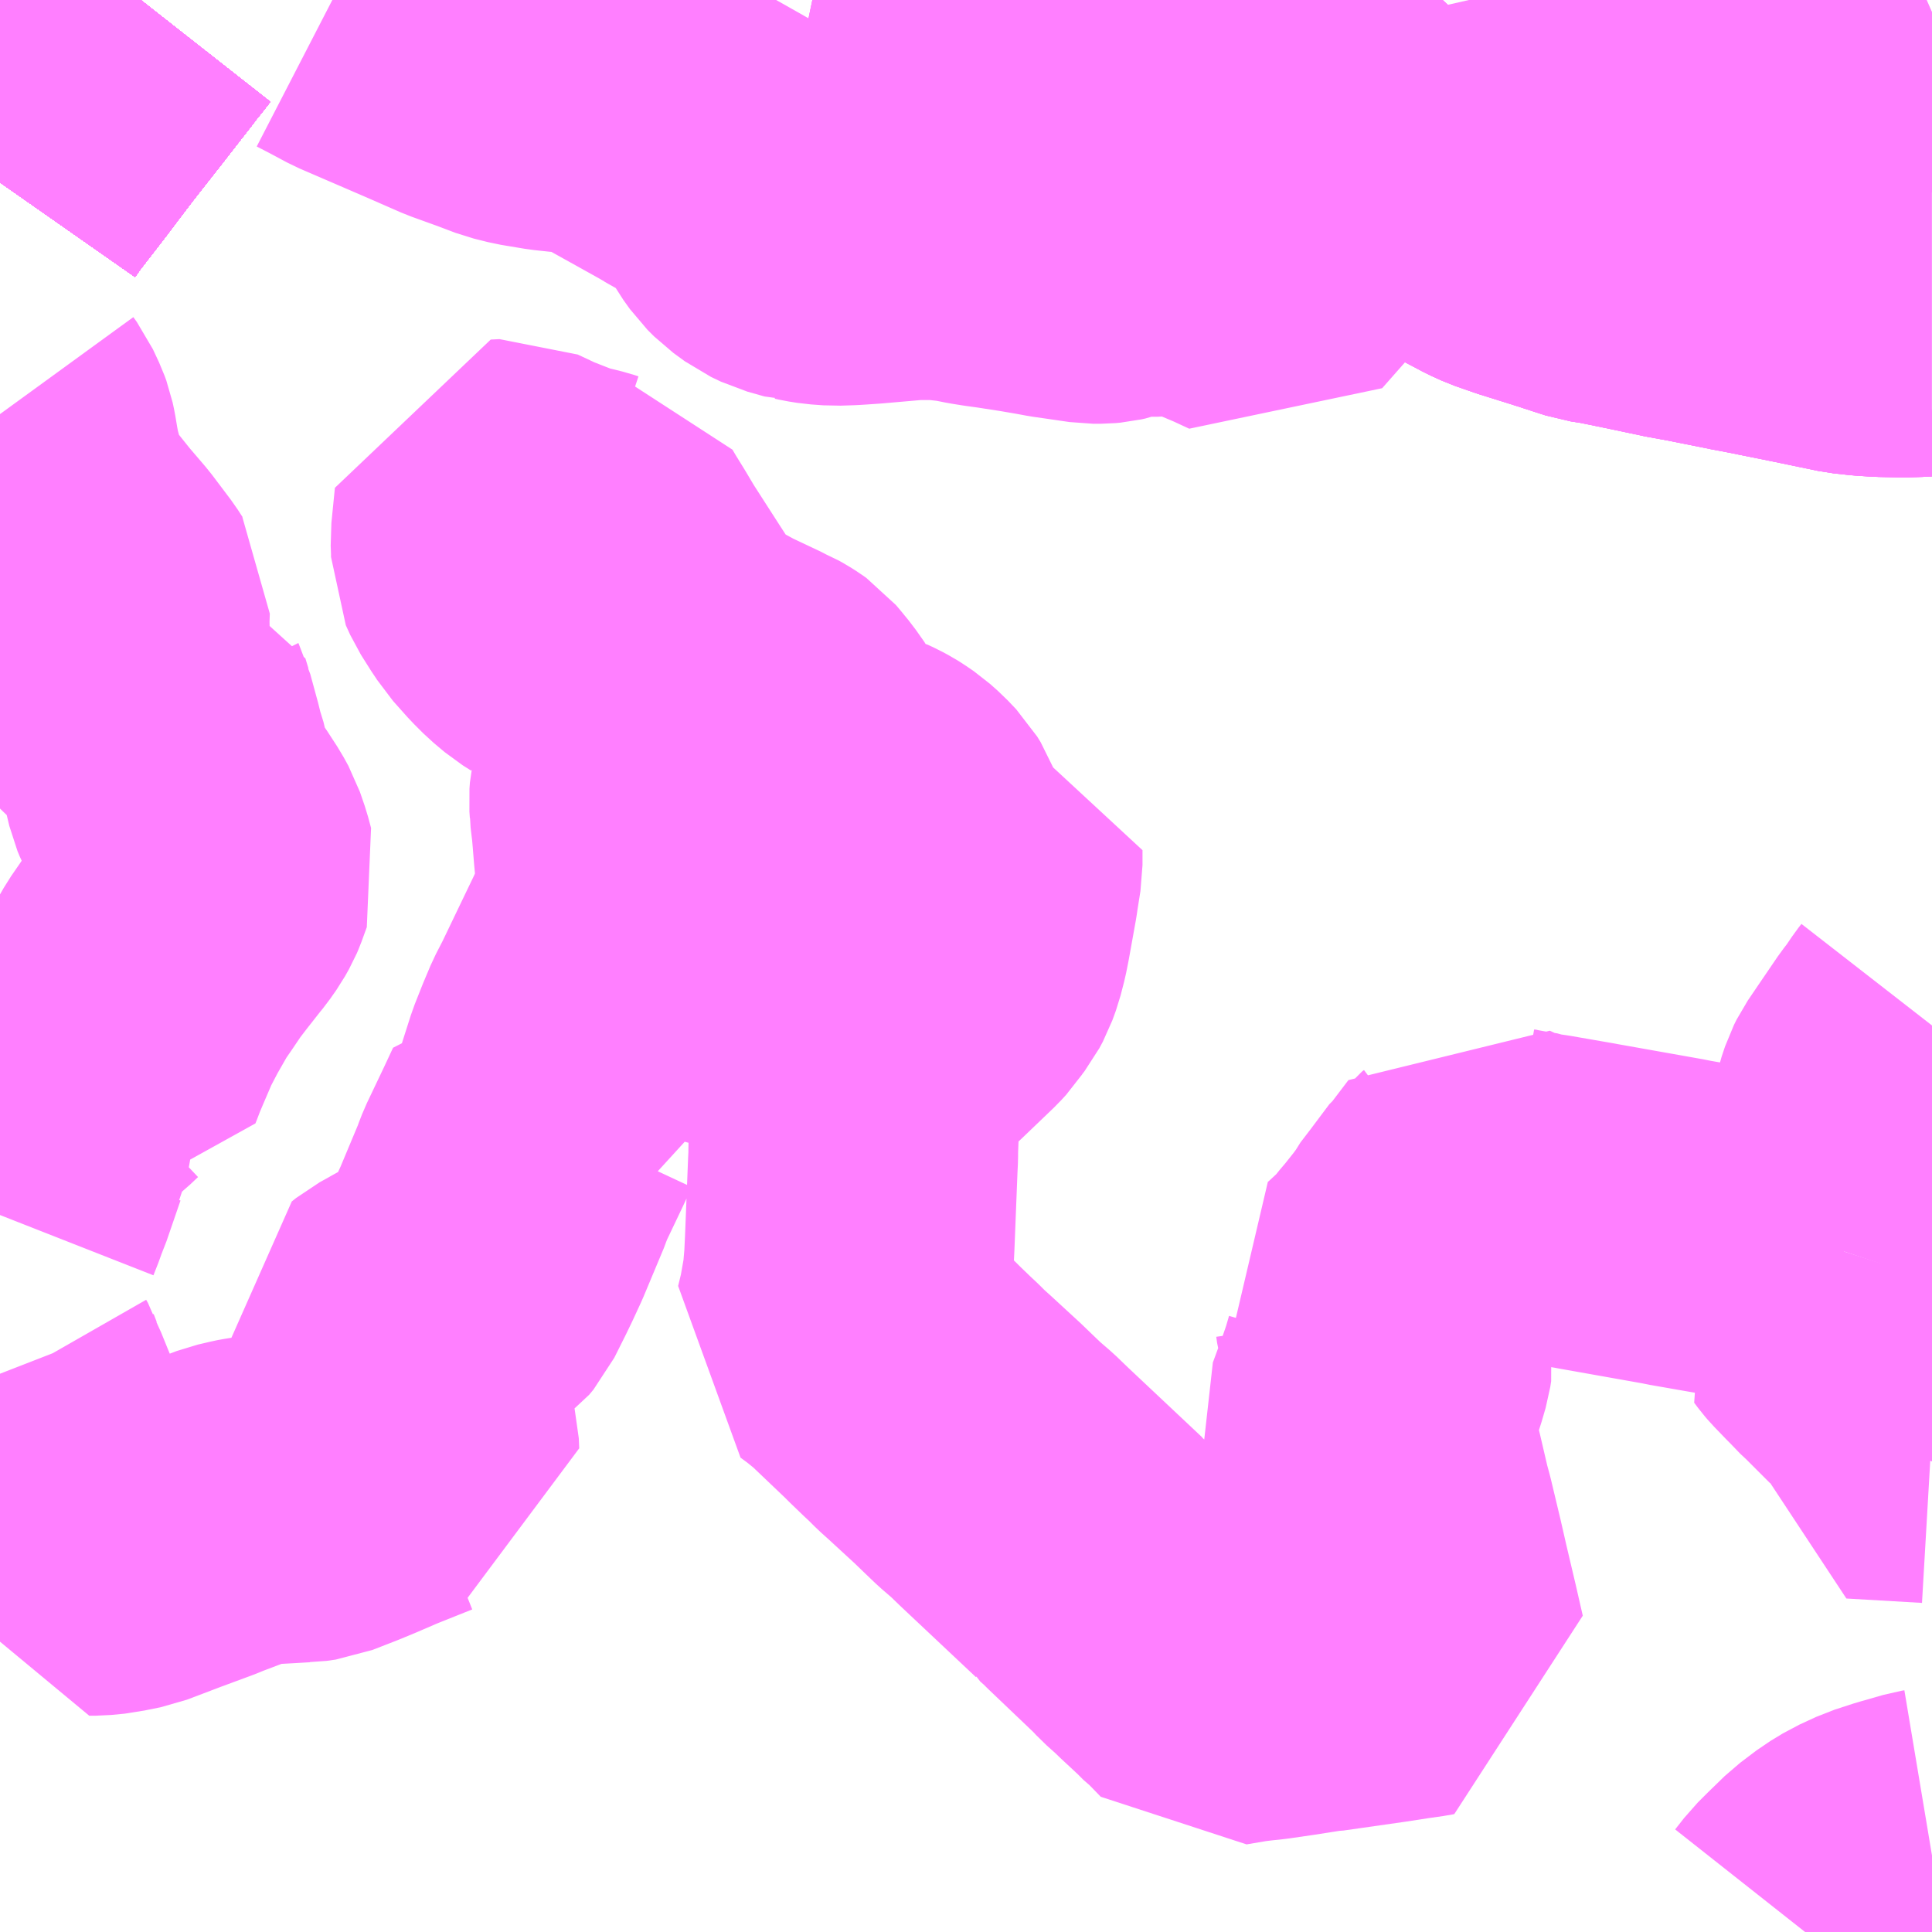 <?xml version="1.0" encoding="UTF-8"?>
<svg  xmlns="http://www.w3.org/2000/svg" xmlns:xlink="http://www.w3.org/1999/xlink" xmlns:go="http://purl.org/svgmap/profile" property="N07_001,N07_002,N07_003,N07_004,N07_005,N07_006,N07_007" viewBox="14110.84 -3955.078 4.395 4.395" go:dataArea="14110.83984375 -3955.078125 4.39453125 4.39453125" >
<globalCoordinateSystem srsName="http://purl.org/crs/84" transform="matrix(100.0,0.0,0.0,-100.0,0.0,0.0)" />
<defs>
 <g id="p0" >
  <circle cx="0.0" cy="0.0" r="3" stroke="green" stroke-width="0.75" vector-effect="non-scaling-stroke" />
 </g>
</defs>
<g fill="none" fill-rule="evenodd" stroke="#FF00FF" stroke-width="0.75" opacity="0.5" vector-effect="non-scaling-stroke" stroke-linejoin="bevel" >
<path content="1,JRバス東北（株）,うみねこ号,1.0,1.0,1.0," xlink:title="1" d="M14110.84,-3954.663L14110.847,-3954.673L14110.856,-3954.686L14110.921,-3954.77L14110.945,-3954.802L14110.98,-3954.848L14111.005,-3954.88L14111.046,-3954.932L14111.12,-3955.027L14111.128,-3955.038L14111.138,-3955.05L14111.16,-3955.078"/>
<path content="1,JRバス東北（株）,アーバン号,3.2,4.0,4.0," xlink:title="1" d="M14110.84,-3954.663L14110.847,-3954.673L14110.856,-3954.686L14110.921,-3954.77L14110.945,-3954.802L14110.98,-3954.848L14111.005,-3954.88L14111.046,-3954.932L14111.12,-3955.027L14111.128,-3955.038L14111.138,-3955.05L14111.16,-3955.078"/>
<path content="1,JRバス東北（株）,キャッスル号,3.0,3.0,3.0," xlink:title="1" d="M14110.84,-3954.663L14110.847,-3954.673L14110.856,-3954.686L14110.921,-3954.77L14110.945,-3954.802L14110.98,-3954.848L14111.005,-3954.88L14111.046,-3954.932L14111.12,-3955.027L14111.128,-3955.038L14111.138,-3955.05L14111.16,-3955.078"/>
<path content="1,JRバス東北（株）,ドリーム盛岡・らくちん号,2.2,3.0,3.0," xlink:title="1" d="M14110.84,-3954.663L14110.847,-3954.673L14110.856,-3954.686L14110.921,-3954.77L14110.945,-3954.802L14110.98,-3954.848L14111.005,-3954.88L14111.046,-3954.932L14111.12,-3955.027L14111.128,-3955.038L14111.138,-3955.05L14111.16,-3955.078"/>
<path content="1,JRバス東北（株）,ブルーシティ号,1.5,1.5,1.5," xlink:title="1" d="M14110.84,-3954.663L14110.847,-3954.673L14110.856,-3954.686L14110.921,-3954.77L14110.945,-3954.802L14110.98,-3954.848L14111.005,-3954.88L14111.046,-3954.932L14111.12,-3955.027L14111.128,-3955.038L14111.138,-3955.05L14111.16,-3955.078"/>
<path content="1,JRバス東北（株）,ラ・フォーレ号,1.0,1.0,1.0," xlink:title="1" d="M14110.84,-3954.663L14110.847,-3954.673L14110.856,-3954.686L14110.921,-3954.77L14110.945,-3954.802L14110.98,-3954.848L14111.005,-3954.88L14111.046,-3954.932L14111.12,-3955.027L14111.128,-3955.038L14111.138,-3955.05L14111.16,-3955.078"/>
<path content="1,JRバス東北（株）,仙台～大館線,1.0,1.0,1.0," xlink:title="1" d="M14110.84,-3954.663L14110.847,-3954.673L14110.856,-3954.686L14110.921,-3954.77L14110.945,-3954.802L14110.98,-3954.848L14111.005,-3954.88L14111.046,-3954.932L14111.12,-3955.027L14111.128,-3955.038L14111.138,-3955.05L14111.16,-3955.078"/>
<path content="1,JRバス関東（株）,ドリーム盛岡号,2.2,3.0,3.0," xlink:title="1" d="M14110.84,-3954.663L14110.847,-3954.673L14110.856,-3954.686L14110.921,-3954.77L14110.945,-3954.802L14110.98,-3954.848L14111.005,-3954.88L14111.046,-3954.932L14111.12,-3955.027L14111.128,-3955.038L14111.138,-3955.05L14111.16,-3955.078"/>
<path content="1,京浜急行バス（株）,ノクターン号,3.4,4.0,4.0," xlink:title="1" d="M14110.84,-3954.663L14110.847,-3954.673L14110.856,-3954.686L14110.921,-3954.77L14110.945,-3954.802L14110.98,-3954.848L14111.005,-3954.88L14111.046,-3954.932L14111.12,-3955.027L14111.128,-3955.038L14111.138,-3955.05L14111.16,-3955.078"/>
<path content="1,京浜急行バス（株）,ビーム号,1.0,1.0,1.0," xlink:title="1" d="M14111.16,-3955.078L14111.138,-3955.05L14111.128,-3955.038L14111.12,-3955.027L14111.046,-3954.932L14111.005,-3954.88L14110.98,-3954.848L14110.945,-3954.802L14110.921,-3954.77L14110.856,-3954.686L14110.847,-3954.673L14110.84,-3954.663"/>
<path content="1,十和田観光電鉄（株）,うみねこ号,4.0,4.0,4.0," xlink:title="1" d="M14111.16,-3955.078L14111.138,-3955.05L14111.128,-3955.038L14111.12,-3955.027L14111.046,-3954.932L14111.005,-3954.88L14110.98,-3954.848L14110.945,-3954.802L14110.921,-3954.77L14110.856,-3954.686L14110.847,-3954.673L14110.84,-3954.663"/>
<path content="1,十和田観光電鉄（株）,シリウス号,1.0,1.0,1.0," xlink:title="1" d="M14111.16,-3955.078L14111.138,-3955.05L14111.128,-3955.038L14111.12,-3955.027L14111.046,-3954.932L14111.005,-3954.88L14110.98,-3954.848L14110.945,-3954.802L14110.921,-3954.77L14110.856,-3954.686L14110.847,-3954.673L14110.84,-3954.663"/>
<path content="1,十和田観光電鉄（株）,ブルーシティー号,6.0,6.0,6.0," xlink:title="1" d="M14111.16,-3955.078L14111.138,-3955.05L14111.128,-3955.038L14111.12,-3955.027L14111.046,-3954.932L14111.005,-3954.88L14110.98,-3954.848L14110.945,-3954.802L14110.921,-3954.77L14110.856,-3954.686L14110.847,-3954.673L14110.84,-3954.663"/>
<path content="1,南部バス（株）,うみねこ号　仙台→八戸,4.0,4.0,4.0," xlink:title="1" d="M14110.84,-3954.663L14110.847,-3954.673L14110.856,-3954.686L14110.921,-3954.77L14110.945,-3954.802L14110.98,-3954.848L14111.005,-3954.88L14111.046,-3954.932L14111.12,-3955.027L14111.128,-3955.038L14111.138,-3955.05L14111.16,-3955.078"/>
<path content="1,南部バス（株）,うみねこ号　八戸→仙台,4.0,4.0,4.0," xlink:title="1" d="M14111.16,-3955.078L14111.138,-3955.05L14111.128,-3955.038L14111.12,-3955.027L14111.046,-3954.932L14111.005,-3954.88L14110.98,-3954.848L14110.945,-3954.802L14110.921,-3954.77L14110.856,-3954.686L14110.847,-3954.673L14110.84,-3954.663"/>
<path content="1,国際興業（株）,シリウス号,1.0,1.0,1.0," xlink:title="1" d="M14110.84,-3954.663L14110.847,-3954.673L14110.856,-3954.686L14110.921,-3954.77L14110.945,-3954.802L14110.98,-3954.848L14111.005,-3954.88L14111.046,-3954.932L14111.12,-3955.027L14111.128,-3955.038L14111.138,-3955.05L14111.16,-3955.078"/>
<path content="1,国際興業（株）,ジュピター号,1.0,1.0,1.0," xlink:title="1" d="M14110.84,-3954.663L14110.847,-3954.673L14110.856,-3954.686L14110.921,-3954.77L14110.945,-3954.802L14110.98,-3954.848L14111.005,-3954.88L14111.046,-3954.932L14111.12,-3955.027L14111.128,-3955.038L14111.138,-3955.05L14111.16,-3955.078"/>
<path content="1,国際興業（株）,ドリーム盛岡（らくちん）号,2.2,3.0,3.0," xlink:title="1" d="M14110.84,-3954.663L14110.847,-3954.673L14110.856,-3954.686L14110.921,-3954.77L14110.945,-3954.802L14110.98,-3954.848L14111.005,-3954.88L14111.046,-3954.932L14111.12,-3955.027L14111.128,-3955.038L14111.138,-3955.05L14111.16,-3955.078"/>
<path content="1,宮城交通（株）,うみねこ,1.0,1.0,1.0," xlink:title="1" d="M14110.84,-3954.663L14110.847,-3954.673L14110.856,-3954.686L14110.921,-3954.77L14110.945,-3954.802L14110.98,-3954.848L14111.005,-3954.88L14111.046,-3954.932L14111.12,-3955.027L14111.128,-3955.038L14111.138,-3955.05L14111.16,-3955.078"/>
<path content="1,宮城交通（株）,アーバン,3.2,4.0,4.0," xlink:title="1" d="M14110.84,-3954.663L14110.847,-3954.673L14110.856,-3954.686L14110.921,-3954.77L14110.945,-3954.802L14110.98,-3954.848L14111.005,-3954.88L14111.046,-3954.932L14111.12,-3955.027L14111.128,-3955.038L14111.138,-3955.05L14111.16,-3955.078"/>
<path content="1,宮城交通（株）,キャッスル,3.0,3.0,3.0," xlink:title="1" d="M14110.84,-3954.663L14110.847,-3954.673L14110.856,-3954.686L14110.921,-3954.77L14110.945,-3954.802L14110.98,-3954.848L14111.005,-3954.88L14111.046,-3954.932L14111.12,-3955.027L14111.128,-3955.038L14111.138,-3955.05L14111.16,-3955.078"/>
<path content="1,宮城交通（株）,ブルーシティ,1.5,1.5,1.5," xlink:title="1" d="M14110.84,-3954.663L14110.847,-3954.673L14110.856,-3954.686L14110.921,-3954.77L14110.945,-3954.802L14110.98,-3954.848L14111.005,-3954.88L14111.046,-3954.932L14111.12,-3955.027L14111.128,-3955.038L14111.138,-3955.05L14111.16,-3955.078"/>
<path content="1,岩手県交通（株）,307,62.5,72.0,72.0," xlink:title="1" d="M14114.945,-3950.684L14114.96,-3950.703L14114.967,-3950.712L14114.989,-3950.734L14115.025,-3950.769L14115.062,-3950.797L14115.09,-3950.814L14115.129,-3950.832L14115.172,-3950.846L14115.183,-3950.849L14115.228,-3950.862L14115.234,-3950.863"/>
<path content="1,岩手県交通（株）,605,1.0,0.0,0.0," xlink:title="1" d="M14112.688,-3955.078L14112.712,-3955.073L14112.743,-3955.067L14112.762,-3955.064L14112.776,-3955.062L14112.791,-3955.059L14112.904,-3955.041L14112.917,-3955.039L14112.956,-3955.033L14112.97,-3955.032L14113.042,-3955.021L14113.13,-3955.005L14113.189,-3954.994L14113.213,-3954.99L14113.226,-3954.989L14113.242,-3954.987L14113.306,-3954.974L14113.428,-3954.948L14113.45,-3954.943L14113.497,-3954.931L14113.525,-3954.923L14113.539,-3954.92L14113.592,-3954.907L14113.674,-3954.881L14113.692,-3954.875L14113.711,-3954.869L14113.739,-3954.859L14113.799,-3954.836L14113.821,-3954.827L14113.826,-3954.824L14113.835,-3954.82L14113.859,-3954.807L14113.87,-3954.8L14113.878,-3954.793L14113.888,-3954.783L14113.905,-3954.764L14113.908,-3954.76L14113.913,-3954.754L14113.952,-3954.717L14113.97,-3954.705L14113.983,-3954.698L14113.994,-3954.694L14114.042,-3954.668L14114.051,-3954.669L14114.076,-3954.655L14114.086,-3954.65L14114.107,-3954.639L14114.139,-3954.626L14114.16,-3954.613L14114.197,-3954.593L14114.201,-3954.591L14114.252,-3954.564L14114.274,-3954.554L14114.317,-3954.539L14114.403,-3954.512L14114.44,-3954.5L14114.446,-3954.498L14114.471,-3954.49L14114.503,-3954.485L14114.595,-3954.466L14114.656,-3954.453L14114.695,-3954.446L14114.805,-3954.424L14114.842,-3954.417L14114.951,-3954.395L14115.052,-3954.374L14115.089,-3954.37L14115.121,-3954.368L14115.17,-3954.367L14115.203,-3954.368L14115.214,-3954.369L14115.234,-3954.369"/>
<path content="1,岩手県交通（株）,607,3.5,2.0,2.0," xlink:title="1" d="M14115.234,-3954.369L14115.214,-3954.369L14115.203,-3954.368L14115.17,-3954.367L14115.121,-3954.368L14115.089,-3954.37L14115.052,-3954.374L14114.951,-3954.395L14114.842,-3954.417L14114.805,-3954.424L14114.695,-3954.446L14114.656,-3954.453L14114.595,-3954.466L14114.503,-3954.485L14114.471,-3954.49L14114.446,-3954.498L14114.44,-3954.5L14114.403,-3954.512L14114.317,-3954.539L14114.274,-3954.554L14114.252,-3954.564L14114.201,-3954.591L14114.197,-3954.593L14114.16,-3954.613L14114.139,-3954.626L14114.107,-3954.639L14114.086,-3954.65L14114.076,-3954.655L14114.051,-3954.669L14114.042,-3954.668L14113.994,-3954.694L14113.983,-3954.698L14113.97,-3954.705L14113.952,-3954.717L14113.913,-3954.754L14113.908,-3954.76L14113.905,-3954.764L14113.888,-3954.783L14113.878,-3954.793L14113.87,-3954.8L14113.859,-3954.807L14113.835,-3954.82L14113.826,-3954.824L14113.821,-3954.827L14113.799,-3954.836L14113.739,-3954.859L14113.711,-3954.869L14113.692,-3954.875L14113.674,-3954.881L14113.592,-3954.907L14113.539,-3954.92L14113.525,-3954.923L14113.497,-3954.931L14113.45,-3954.943L14113.428,-3954.948L14113.306,-3954.974L14113.242,-3954.987L14113.226,-3954.989L14113.213,-3954.99L14113.189,-3954.994L14113.13,-3955.005L14113.042,-3955.021L14112.97,-3955.032L14112.956,-3955.033L14112.917,-3955.039L14112.904,-3955.041L14112.791,-3955.059L14112.776,-3955.062L14112.762,-3955.064L14112.743,-3955.067L14112.712,-3955.073L14112.688,-3955.078"/>
<path content="1,岩手県交通（株）,608,4.5,3.5,3.5," xlink:title="1" d="M14112.688,-3955.078L14112.712,-3955.073L14112.743,-3955.067L14112.762,-3955.064L14112.776,-3955.062L14112.791,-3955.059L14112.904,-3955.041L14112.917,-3955.039L14112.956,-3955.033L14112.97,-3955.032L14113.042,-3955.021L14113.13,-3955.005L14113.189,-3954.994L14113.213,-3954.99L14113.226,-3954.989L14113.242,-3954.987L14113.306,-3954.974L14113.428,-3954.948L14113.45,-3954.943L14113.497,-3954.931L14113.525,-3954.923L14113.539,-3954.92L14113.592,-3954.907L14113.674,-3954.881L14113.692,-3954.875L14113.711,-3954.869L14113.739,-3954.859L14113.799,-3954.836L14113.821,-3954.827L14113.826,-3954.824L14113.835,-3954.82L14113.859,-3954.807L14113.87,-3954.8L14113.878,-3954.793L14113.888,-3954.783L14113.905,-3954.764L14113.908,-3954.76L14113.913,-3954.754L14113.952,-3954.717L14113.97,-3954.705L14113.983,-3954.698L14113.994,-3954.694L14114.042,-3954.668L14114.051,-3954.669L14114.076,-3954.655L14114.086,-3954.65L14114.107,-3954.639L14114.139,-3954.626L14114.16,-3954.613L14114.197,-3954.593L14114.201,-3954.591L14114.252,-3954.564L14114.274,-3954.554L14114.317,-3954.539L14114.403,-3954.512L14114.44,-3954.5L14114.446,-3954.498L14114.471,-3954.49L14114.503,-3954.485L14114.595,-3954.466L14114.656,-3954.453L14114.695,-3954.446L14114.805,-3954.424L14114.842,-3954.417L14114.951,-3954.395L14115.052,-3954.374L14115.089,-3954.37L14115.121,-3954.368L14115.17,-3954.367L14115.203,-3954.368L14115.214,-3954.369L14115.234,-3954.369"/>
<path content="1,岩手県交通（株）,アーバン号,3.2,4.0,4.0," xlink:title="1" d="M14110.84,-3954.663L14110.847,-3954.673L14110.856,-3954.686L14110.921,-3954.77L14110.945,-3954.802L14110.98,-3954.848L14111.005,-3954.88L14111.046,-3954.932L14111.12,-3955.027L14111.128,-3955.038L14111.138,-3955.05L14111.16,-3955.078"/>
<path content="1,岩手県交通（株）,ドリーム盛岡（らくちん）号,2.3,3.0,3.0," xlink:title="1" d="M14110.84,-3954.663L14110.847,-3954.673L14110.856,-3954.686L14110.921,-3954.77L14110.945,-3954.802L14110.98,-3954.848L14111.005,-3954.88L14111.046,-3954.932L14111.12,-3955.027L14111.128,-3955.038L14111.138,-3955.05L14111.16,-3955.078"/>
<path content="1,岩手県交通（株）,千厩盛岡線,2.0,2.0,2.0," xlink:title="1" d="M14110.84,-3954.663L14110.847,-3954.673L14110.856,-3954.686L14110.921,-3954.77L14110.945,-3954.802L14110.98,-3954.848L14111.005,-3954.88L14111.046,-3954.932L14111.12,-3955.027L14111.128,-3955.038L14111.138,-3955.05L14111.16,-3955.078"/>
<path content="1,岩手県交通（株）,盛岡・平泉線,0.6,0.6,0.6," xlink:title="1" d="M14110.84,-3954.663L14110.847,-3954.673L14110.856,-3954.686L14110.921,-3954.77L14110.945,-3954.802L14110.98,-3954.848L14111.005,-3954.88L14111.046,-3954.932L14111.12,-3955.027L14111.128,-3955.038L14111.138,-3955.05L14111.16,-3955.078"/>
<path content="1,岩手県交通（株）,盛岡・横浜線,1.0,1.0,1.0," xlink:title="1" d="M14110.84,-3954.663L14110.847,-3954.673L14110.856,-3954.686L14110.921,-3954.77L14110.945,-3954.802L14110.98,-3954.848L14111.005,-3954.88L14111.046,-3954.932L14111.12,-3955.027L14111.128,-3955.038L14111.138,-3955.05L14111.16,-3955.078"/>
<path content="1,岩手県交通（株）,盛岡～花巻空港線,6.0,6.0,6.0," xlink:title="1" d="M14111.16,-3955.078L14111.138,-3955.05L14111.128,-3955.038L14111.12,-3955.027L14111.046,-3954.932L14111.005,-3954.88L14110.98,-3954.848L14110.945,-3954.802L14110.921,-3954.77L14110.856,-3954.686L14110.847,-3954.673L14110.84,-3954.663"/>
<path content="1,岩手県交通（株）,花盛号,0.6,0.6,0.6," xlink:title="1" d="M14110.84,-3954.663L14110.847,-3954.673L14110.856,-3954.686L14110.921,-3954.77L14110.945,-3954.802L14110.98,-3954.848L14111.005,-3954.88L14111.046,-3954.932L14111.12,-3955.027L14111.128,-3955.038L14111.138,-3955.05L14111.16,-3955.078"/>
<path content="1,岩手県北自動車（株）,BEAM-1　宮古・盛岡南⇔浜松町・品川,1.0,1.0,1.0," xlink:title="1" d="M14110.84,-3954.663L14110.847,-3954.673L14110.856,-3954.686L14110.921,-3954.77L14110.945,-3954.802L14110.98,-3954.848L14111.005,-3954.88L14111.046,-3954.932L14111.12,-3955.027L14111.128,-3955.038L14111.138,-3955.05L14111.16,-3955.078"/>
<path content="1,岩手県北自動車（株）,アーバン号　盛岡⇔仙台,3.2,4.0,4.0," xlink:title="1" d="M14110.84,-3954.663L14110.847,-3954.673L14110.856,-3954.686L14110.921,-3954.77L14110.945,-3954.802L14110.98,-3954.848L14111.005,-3954.88L14111.046,-3954.932L14111.12,-3955.027L14111.128,-3955.038L14111.138,-3955.05L14111.16,-3955.078"/>
<path content="1,弘南バス（株）,アップル号,1.0,1.0,1.0," xlink:title="1" d="M14111.16,-3955.078L14111.138,-3955.05L14111.128,-3955.038L14111.12,-3955.027L14111.046,-3954.932L14111.005,-3954.88L14110.98,-3954.848L14110.945,-3954.802L14110.921,-3954.77L14110.856,-3954.686L14110.847,-3954.673L14110.84,-3954.663"/>
<path content="1,弘南バス（株）,キャッスル号,6.0,6.0,6.0," xlink:title="1" d="M14111.16,-3955.078L14111.138,-3955.05L14111.128,-3955.038L14111.12,-3955.027L14111.046,-3954.932L14111.005,-3954.88L14110.98,-3954.848L14110.945,-3954.802L14110.921,-3954.77L14110.856,-3954.686L14110.847,-3954.673L14110.84,-3954.663"/>
<path content="1,弘南バス（株）,スカイ号,1.0,1.0,1.0," xlink:title="1" d="M14111.16,-3955.078L14111.138,-3955.05L14111.128,-3955.038L14111.12,-3955.027L14111.046,-3954.932L14111.005,-3954.88L14110.98,-3954.848L14110.945,-3954.802L14110.921,-3954.77L14110.856,-3954.686L14110.847,-3954.673L14110.84,-3954.663"/>
<path content="1,弘南バス（株）,ノクターン号,1.0,1.0,1.0," xlink:title="1" d="M14111.16,-3955.078L14111.138,-3955.05L14111.128,-3955.038L14111.12,-3955.027L14111.046,-3954.932L14111.005,-3954.88L14110.98,-3954.848L14110.945,-3954.802L14110.921,-3954.77L14110.856,-3954.686L14110.847,-3954.673L14110.84,-3954.663"/>
<path content="1,弘南バス（株）,パンダ号,3.0,3.0,3.0," xlink:title="1" d="M14111.16,-3955.078L14111.138,-3955.05L14111.128,-3955.038L14111.12,-3955.027L14111.046,-3954.932L14111.005,-3954.88L14110.98,-3954.848L14110.945,-3954.802L14110.921,-3954.77L14110.856,-3954.686L14110.847,-3954.673L14110.84,-3954.663"/>
<path content="1,弘南バス（株）,ブルーシティー号,4.0,4.0,4.0," xlink:title="1" d="M14111.16,-3955.078L14111.138,-3955.05L14111.128,-3955.038L14111.12,-3955.027L14111.046,-3954.932L14111.005,-3954.88L14110.98,-3954.848L14110.945,-3954.802L14110.921,-3954.77L14110.856,-3954.686L14110.847,-3954.673L14110.84,-3954.663"/>
<path content="1,弘南バス（株）,津軽号,1.0,1.0,1.0," xlink:title="1" d="M14110.84,-3954.663L14110.847,-3954.673L14110.856,-3954.686L14110.921,-3954.77L14110.945,-3954.802L14110.98,-3954.848L14111.005,-3954.88L14111.046,-3954.932L14111.12,-3955.027L14111.128,-3955.038L14111.138,-3955.05L14111.16,-3955.078"/>
<path content="1,東日本急行（株）,仙台～盛岡線,16.0,20.0,20.0," xlink:title="1" d="M14111.16,-3955.078L14111.138,-3955.05L14111.128,-3955.038L14111.12,-3955.027L14111.046,-3954.932L14111.005,-3954.88L14110.98,-3954.848L14110.945,-3954.802L14110.921,-3954.77L14110.856,-3954.686L14110.847,-3954.673L14110.84,-3954.663"/>
<path content="1,秋北バス（株）,ジュピター号,1.0,1.0,1.0," xlink:title="1" d="M14110.84,-3954.663L14110.847,-3954.673L14110.856,-3954.686L14110.921,-3954.77L14110.945,-3954.802L14110.98,-3954.848L14111.005,-3954.88L14111.046,-3954.932L14111.12,-3955.027L14111.128,-3955.038L14111.138,-3955.05L14111.16,-3955.078"/>
<path content="1,秋北バス（株）,大館・鹿角～仙台線,3.0,3.0,3.0," xlink:title="1" d="M14110.84,-3954.663L14110.847,-3954.673L14110.856,-3954.686L14110.921,-3954.77L14110.945,-3954.802L14110.98,-3954.848L14111.005,-3954.88L14111.046,-3954.932L14111.12,-3955.027L14111.128,-3955.038L14111.138,-3955.05L14111.16,-3955.078"/>
<path content="3,紫波町,新山線,1.2,0.0,0.0," xlink:title="3" d="M14115.035,-3952.231L14115,-3952.122L14114.997,-3952.115L14114.994,-3952.112L14115.003,-3952.1L14115.009,-3952.093L14115.036,-3952.065L14115.04,-3952.061L14115.043,-3952.058L14115.069,-3952.031L14115.075,-3952.026L14115.128,-3951.973L14115.132,-3951.969L14115.134,-3951.964L14115.134,-3951.961L14115.134,-3951.959L14115.134,-3951.953L14115.131,-3951.948L14115.129,-3951.944L14115.126,-3951.939L14115.122,-3951.934L14115.1,-3951.906L14115.092,-3951.894L14115.089,-3951.887L14115.084,-3951.877L14115.079,-3951.863L14115.062,-3951.816L14115.234,-3951.806"/>
<path content="3,紫波町,新山線,1.2,0.0,0.0," xlink:title="3" d="M14115.035,-3952.231L14114.951,-3952.245L14114.915,-3952.252L14114.91,-3952.253L14114.879,-3952.258L14114.867,-3952.26L14114.855,-3952.263L14114.767,-3952.278L14114.738,-3952.283L14114.658,-3952.297L14114.649,-3952.299L14114.452,-3952.334L14114.447,-3952.335L14114.349,-3952.352L14114.328,-3952.355L14114.323,-3952.357L14114.292,-3952.362L14114.264,-3952.367L14114.247,-3952.371L14114.235,-3952.376L14114.223,-3952.386L14114.206,-3952.394L14114.168,-3952.344L14114.164,-3952.341L14114.119,-3952.281L14114.096,-3952.251L14114.092,-3952.243L14114.081,-3952.228L14114.054,-3952.194L14114.037,-3952.174L14114.028,-3952.162L14114.02,-3952.153L14114.012,-3952.145L14114.008,-3952.141L14113.993,-3952.127L14113.979,-3952.114L14113.971,-3952.107L14113.978,-3952.09L14113.98,-3952.076L14113.993,-3952.027L14113.998,-3951.993L14113.996,-3951.98L14113.987,-3951.949L14113.976,-3951.917L14113.951,-3951.849L14113.954,-3951.826L14113.977,-3951.734L14113.978,-3951.73L14113.995,-3951.657L14113.997,-3951.649L14114.003,-3951.627L14114.025,-3951.535L14114.038,-3951.478L14114.059,-3951.389L14114.075,-3951.319L14114.07,-3951.318L14114.035,-3951.313L14113.983,-3951.305L14113.885,-3951.291L14113.843,-3951.285L14113.838,-3951.285L14113.774,-3951.275L14113.719,-3951.267L14113.691,-3951.264L14113.666,-3951.261L14113.613,-3951.252L14113.578,-3951.288L14113.57,-3951.294L14113.552,-3951.312L14113.508,-3951.353L14113.499,-3951.362L14113.471,-3951.387L14113.457,-3951.402L14113.349,-3951.505L14113.335,-3951.519L14113.318,-3951.534L14113.317,-3951.536L14113.148,-3951.695L14113.12,-3951.722L14113.091,-3951.747L14113.068,-3951.769L14113.041,-3951.795L14112.978,-3951.853L14112.958,-3951.871L14112.941,-3951.888L14112.926,-3951.902L14112.898,-3951.929L14112.887,-3951.94L14112.802,-3952.021L14112.775,-3952.043L14112.766,-3952.05L14112.747,-3952.064L14112.756,-3952.101L14112.758,-3952.112L14112.767,-3952.163L14112.771,-3952.209L14112.773,-3952.251L14112.78,-3952.428L14112.781,-3952.448L14112.781,-3952.463L14112.784,-3952.542L14112.787,-3952.567L14112.792,-3952.59L14112.794,-3952.599L14112.796,-3952.608L14112.798,-3952.614L14112.803,-3952.628L14112.813,-3952.651L14112.82,-3952.666L14112.824,-3952.673L14112.835,-3952.689L14112.864,-3952.721L14112.867,-3952.724L14112.906,-3952.76L14112.978,-3952.829L14112.989,-3952.841L14112.995,-3952.85L14113,-3952.857L14113.01,-3952.87L14113.018,-3952.885L14113.026,-3952.907L14113.034,-3952.938L14113.039,-3952.963L14113.055,-3953.052L14113.057,-3953.066L14113.064,-3953.11L14113.064,-3953.144L14113.051,-3953.143L14112.946,-3953.138L14112.926,-3953.138L14112.901,-3953.135L14112.898,-3953.164L14112.893,-3953.18L14112.888,-3953.193L14112.88,-3953.206L14112.861,-3953.226L14112.843,-3953.242L14112.827,-3953.253L14112.819,-3953.258L14112.806,-3953.265L14112.793,-3953.271L14112.768,-3953.277L14112.72,-3953.29L14112.684,-3953.307L14112.676,-3953.312L14112.662,-3953.325L14112.654,-3953.335L14112.65,-3953.342L14112.646,-3953.383L14112.636,-3953.402L14112.617,-3953.429L14112.608,-3953.44L14112.599,-3953.451L14112.593,-3953.458L14112.586,-3953.463L14112.575,-3953.47L14112.566,-3953.475L14112.554,-3953.48L14112.547,-3953.484L14112.475,-3953.518L14112.416,-3953.55L14112.391,-3953.566L14112.36,-3953.585L14112.348,-3953.603L14112.334,-3953.625L14112.299,-3953.679L14112.236,-3953.777L14112.214,-3953.814L14112.193,-3953.848L14112.183,-3953.865L14112.174,-3953.866L14112.165,-3953.869L14112.149,-3953.873L14112.124,-3953.879L14112.113,-3953.882L14112.044,-3953.909L14111.995,-3953.932L14111.975,-3953.931L14111.967,-3953.851L14111.968,-3953.825L14111.968,-3953.811L14111.978,-3953.789L14112.002,-3953.751L14112.007,-3953.744L14112.014,-3953.733L14112.047,-3953.696L14112.068,-3953.675L14112.093,-3953.654L14112.112,-3953.642L14112.116,-3953.639L14112.149,-3953.625L14112.212,-3953.591L14112.244,-3953.572L14112.263,-3953.557L14112.289,-3953.533L14112.301,-3953.52L14112.308,-3953.508L14112.312,-3953.501L14112.316,-3953.491L14112.318,-3953.479L14112.321,-3953.456L14112.321,-3953.434L14112.32,-3953.426L14112.313,-3953.387L14112.31,-3953.375L14112.287,-3953.289L14112.283,-3953.271L14112.282,-3953.257L14112.283,-3953.242L14112.283,-3953.239L14112.285,-3953.222L14112.287,-3953.206L14112.289,-3953.183L14112.292,-3953.146L14112.294,-3953.124L14112.297,-3953.095L14112.298,-3953.069L14112.298,-3953.055L14112.296,-3953.038L14112.296,-3953.028L14112.294,-3953.018L14112.289,-3953.002L14112.283,-3952.984L14112.278,-3952.971L14112.257,-3952.925L14112.219,-3952.846L14112.183,-3952.771L14112.165,-3952.736L14112.149,-3952.698L14112.132,-3952.655L14112.11,-3952.586L14112.103,-3952.56L14112.102,-3952.544L14112.103,-3952.533L14112.089,-3952.533L14112.074,-3952.536L14112.053,-3952.491L14112.013,-3952.407L14112.006,-3952.389L14112.004,-3952.383L14111.958,-3952.273L14111.94,-3952.234L14111.927,-3952.207L14111.902,-3952.157L14111.892,-3952.145L14111.874,-3952.132L14111.812,-3952.095L14111.782,-3952.079L14111.768,-3952.071L14111.748,-3952.06L14111.738,-3952.052L14111.739,-3952.036L14111.751,-3951.966L14111.757,-3951.922L14111.758,-3951.918L14111.764,-3951.881L14111.77,-3951.847L14111.773,-3951.827L14111.782,-3951.79L14111.783,-3951.767L14111.775,-3951.765L14111.69,-3951.731L14111.639,-3951.709L14111.605,-3951.695L14111.551,-3951.674L14111.53,-3951.671L14111.523,-3951.671L14111.489,-3951.669L14111.435,-3951.666L14111.41,-3951.662L14111.405,-3951.661L14111.375,-3951.654L14111.301,-3951.626L14111.284,-3951.619L14111.211,-3951.592L14111.132,-3951.562L14111.097,-3951.555L14111.088,-3951.553L14111.057,-3951.55L14111.043,-3951.55L14111.04,-3951.566L14111.036,-3951.596L14111.035,-3951.619L14111.016,-3951.635L14110.97,-3951.694L14110.963,-3951.704L14110.956,-3951.712L14110.936,-3951.738L14110.919,-3951.761L14110.914,-3951.774L14110.894,-3951.82L14110.888,-3951.835L14110.874,-3951.869L14110.859,-3951.906L14110.856,-3951.912L14110.851,-3951.928L14110.847,-3951.935L14110.84,-3951.953M14110.84,-3952.314L14110.851,-3952.342L14110.857,-3952.36L14110.864,-3952.376L14110.896,-3952.469L14110.897,-3952.471L14110.901,-3952.492L14110.911,-3952.549L14110.912,-3952.552L14110.919,-3952.575L14110.923,-3952.581L14111.015,-3952.656L14111.033,-3952.673L14111.045,-3952.667L14111.073,-3952.662L14111.075,-3952.667L14111.083,-3952.688L14111.094,-3952.714L14111.118,-3952.77L14111.142,-3952.816L14111.174,-3952.872L14111.194,-3952.901L14111.219,-3952.938L14111.242,-3952.968L14111.275,-3953.01L14111.284,-3953.021L14111.298,-3953.041L14111.307,-3953.057L14111.31,-3953.064L14111.314,-3953.075L14111.322,-3953.097L14111.315,-3953.123L14111.304,-3953.155L14111.293,-3953.175L14111.269,-3953.212L14111.266,-3953.216L14111.256,-3953.23L14111.244,-3953.248L14111.231,-3953.274L14111.231,-3953.274L14111.226,-3953.286L14111.211,-3953.349L14111.206,-3953.362L14111.202,-3953.38L14111.184,-3953.446L14111.183,-3953.448L14111.176,-3953.471L14111.156,-3953.475L14111.136,-3953.481L14111.116,-3953.491L14111.108,-3953.497L14111.1,-3953.507L14111.093,-3953.523L14111.083,-3953.551L14111.081,-3953.566L14111.08,-3953.581L14111.079,-3953.585L14111.079,-3953.618L14111.078,-3953.666L14111.079,-3953.695L14111.077,-3953.698L14111.066,-3953.715L14111.023,-3953.772L14110.982,-3953.82L14110.946,-3953.865L14110.931,-3953.885L14110.911,-3953.918L14110.901,-3953.941L14110.891,-3953.969L14110.879,-3954.014L14110.874,-3954.04L14110.871,-3954.058L14110.869,-3954.07L14110.866,-3954.084L14110.862,-3954.095L14110.848,-3954.125L14110.84,-3954.136M14111.596,-3955.078L14111.627,-3955.062L14111.67,-3955.039L14111.823,-3954.973L14111.903,-3954.938L14111.964,-3954.916L14112.009,-3954.899L14112.041,-3954.891L14112.095,-3954.882L14112.132,-3954.878L14112.149,-3954.878L14112.164,-3954.876L14112.182,-3954.873L14112.198,-3954.87L14112.205,-3954.868L14112.22,-3954.863L14112.241,-3954.852L14112.26,-3954.842L14112.384,-3954.773L14112.393,-3954.767L14112.399,-3954.764L14112.454,-3954.733L14112.491,-3954.712L14112.511,-3954.7L14112.517,-3954.695L14112.522,-3954.69L14112.526,-3954.686L14112.531,-3954.68L14112.535,-3954.672L14112.551,-3954.635L14112.563,-3954.614L14112.578,-3954.593L14112.593,-3954.578L14112.619,-3954.559L14112.642,-3954.548L14112.681,-3954.537L14112.684,-3954.537L14112.693,-3954.535L14112.712,-3954.532L14112.74,-3954.53L14112.771,-3954.531L14112.787,-3954.532L14112.816,-3954.534L14112.919,-3954.543L14112.976,-3954.543L14113.029,-3954.537L14113.064,-3954.53L14113.089,-3954.526L14113.118,-3954.522L14113.176,-3954.513L14113.217,-3954.506L14113.244,-3954.501L14113.272,-3954.497L14113.327,-3954.489L14113.333,-3954.489L14113.344,-3954.489L14113.355,-3954.49L14113.364,-3954.492L14113.392,-3954.502L14113.402,-3954.504L14113.406,-3954.505L14113.474,-3954.505L14113.504,-3954.508L14113.537,-3954.508L14113.557,-3954.505L14113.598,-3954.489L14113.662,-3954.462L14113.703,-3954.443L14113.748,-3954.494L14113.785,-3954.536L14113.815,-3954.571L14113.824,-3954.58L14113.83,-3954.586L14113.837,-3954.592L14113.851,-3954.601L14113.909,-3954.634L14113.937,-3954.648L14113.963,-3954.657L14113.983,-3954.662L14114.042,-3954.668L14114.051,-3954.669"/>
<path content="3,紫波町,新山線,1.2,0.0,0.0," xlink:title="3" d="M14115.234,-3952.746L14115.227,-3952.737L14115.208,-3952.709L14115.194,-3952.691L14115.145,-3952.619L14115.143,-3952.616L14115.126,-3952.591L14115.12,-3952.579L14115.112,-3952.555L14115.107,-3952.533L14115.105,-3952.522L14115.092,-3952.457L14115.091,-3952.452L14115.09,-3952.448L14115.08,-3952.402L14115.074,-3952.378L14115.068,-3952.354L14115.065,-3952.338L14115.062,-3952.327L14115.054,-3952.294L14115.046,-3952.264L14115.035,-3952.231"/>
<path content="3,紫波町,新山線,1.2,0.0,0.0," xlink:title="3" d="M14114.051,-3954.669L14114.076,-3954.655L14114.086,-3954.65L14114.107,-3954.639L14114.139,-3954.626L14114.16,-3954.613L14114.197,-3954.593L14114.201,-3954.591L14114.252,-3954.564L14114.274,-3954.554L14114.317,-3954.539L14114.403,-3954.512L14114.44,-3954.5L14114.446,-3954.498L14114.471,-3954.49L14114.503,-3954.485L14114.595,-3954.466L14114.656,-3954.453L14114.695,-3954.446L14114.805,-3954.424L14114.842,-3954.417L14114.951,-3954.395L14115.052,-3954.374L14115.089,-3954.37L14115.121,-3954.368L14115.17,-3954.367L14115.203,-3954.368L14115.214,-3954.369L14115.234,-3954.369"/>
<path content="3,紫波町,新山線,1.2,0.0,0.0," xlink:title="3" d="M14114.051,-3954.669L14114.075,-3954.672L14114.102,-3954.677L14114.121,-3954.68L14114.134,-3954.683L14114.193,-3954.696L14114.272,-3954.714L14114.28,-3954.715L14114.317,-3954.724L14114.336,-3954.728L14114.358,-3954.734L14114.409,-3954.745L14114.449,-3954.756L14114.474,-3954.766L14114.509,-3954.782L14114.519,-3954.787L14114.555,-3954.802L14114.566,-3954.807L14114.675,-3954.843L14114.684,-3954.846L14114.722,-3954.859L14114.784,-3954.88L14114.803,-3954.885L14114.839,-3954.891L14114.857,-3954.894L14114.88,-3954.899L14114.886,-3954.9L14114.898,-3954.903L14114.914,-3954.907L14114.926,-3954.912L14114.937,-3954.917L14115.034,-3954.961L14115.171,-3955.024L14115.2,-3955.038L14115.234,-3955.053"/>
</g>
</svg>
